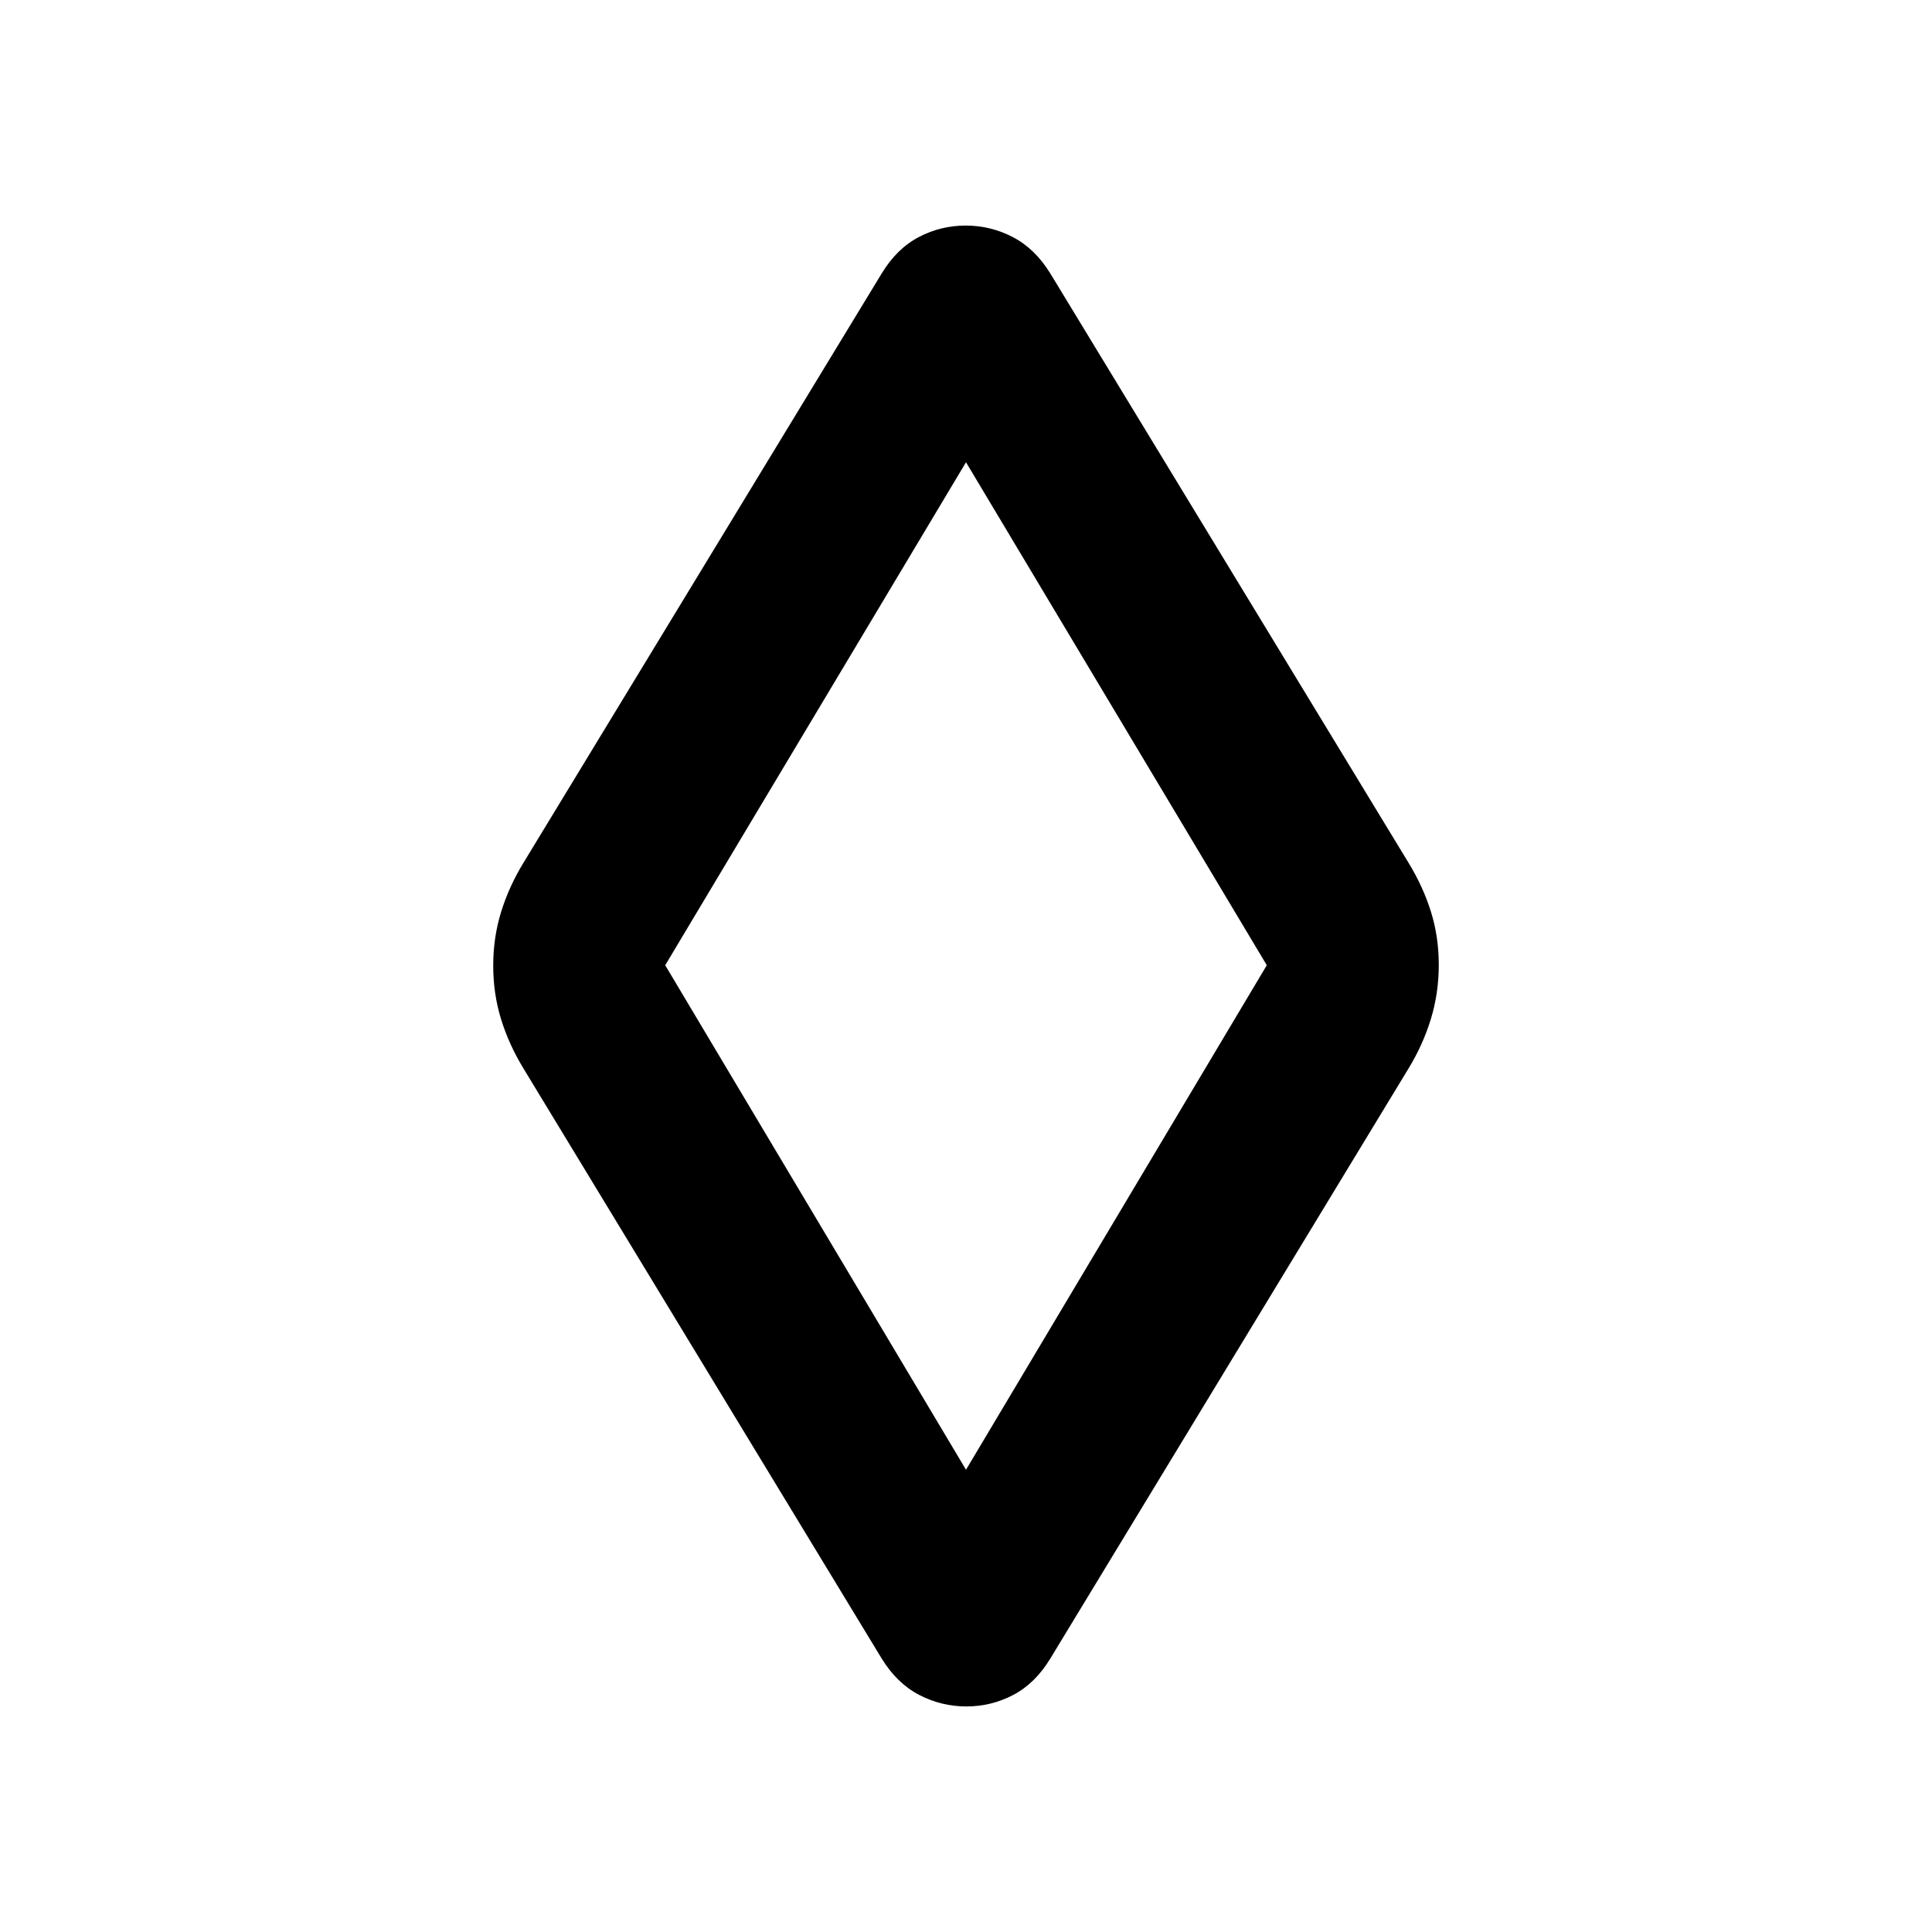 <svg xmlns="http://www.w3.org/2000/svg" height="24" viewBox="0 -960 960 960" width="24"><path d="M480.18-112.08q-12.41 0-23.45-5.73t-18.65-18.11L260.16-429q-7.24-11.85-11.16-24.5-3.92-12.66-3.92-26.69 0-14.04 3.92-26.69 3.92-12.66 11.16-24.5l177.92-292.7q7.52-12.38 18.42-18.11 10.91-5.73 23.32-5.73t23.45 5.73q11.04 5.73 18.65 18.11l177.92 292.7q7.24 11.84 11.16 24.31 3.92 12.46 3.92 26.49 0 14.04-3.92 26.89-3.92 12.84-11.16 24.69L521.92-135.92q-7.52 12.38-18.42 18.11-10.91 5.73-23.32 5.73ZM480-229.69l149.46-250.69L480-730.31 330.54-480.38 480-229.69ZM480-480Z"/></svg>